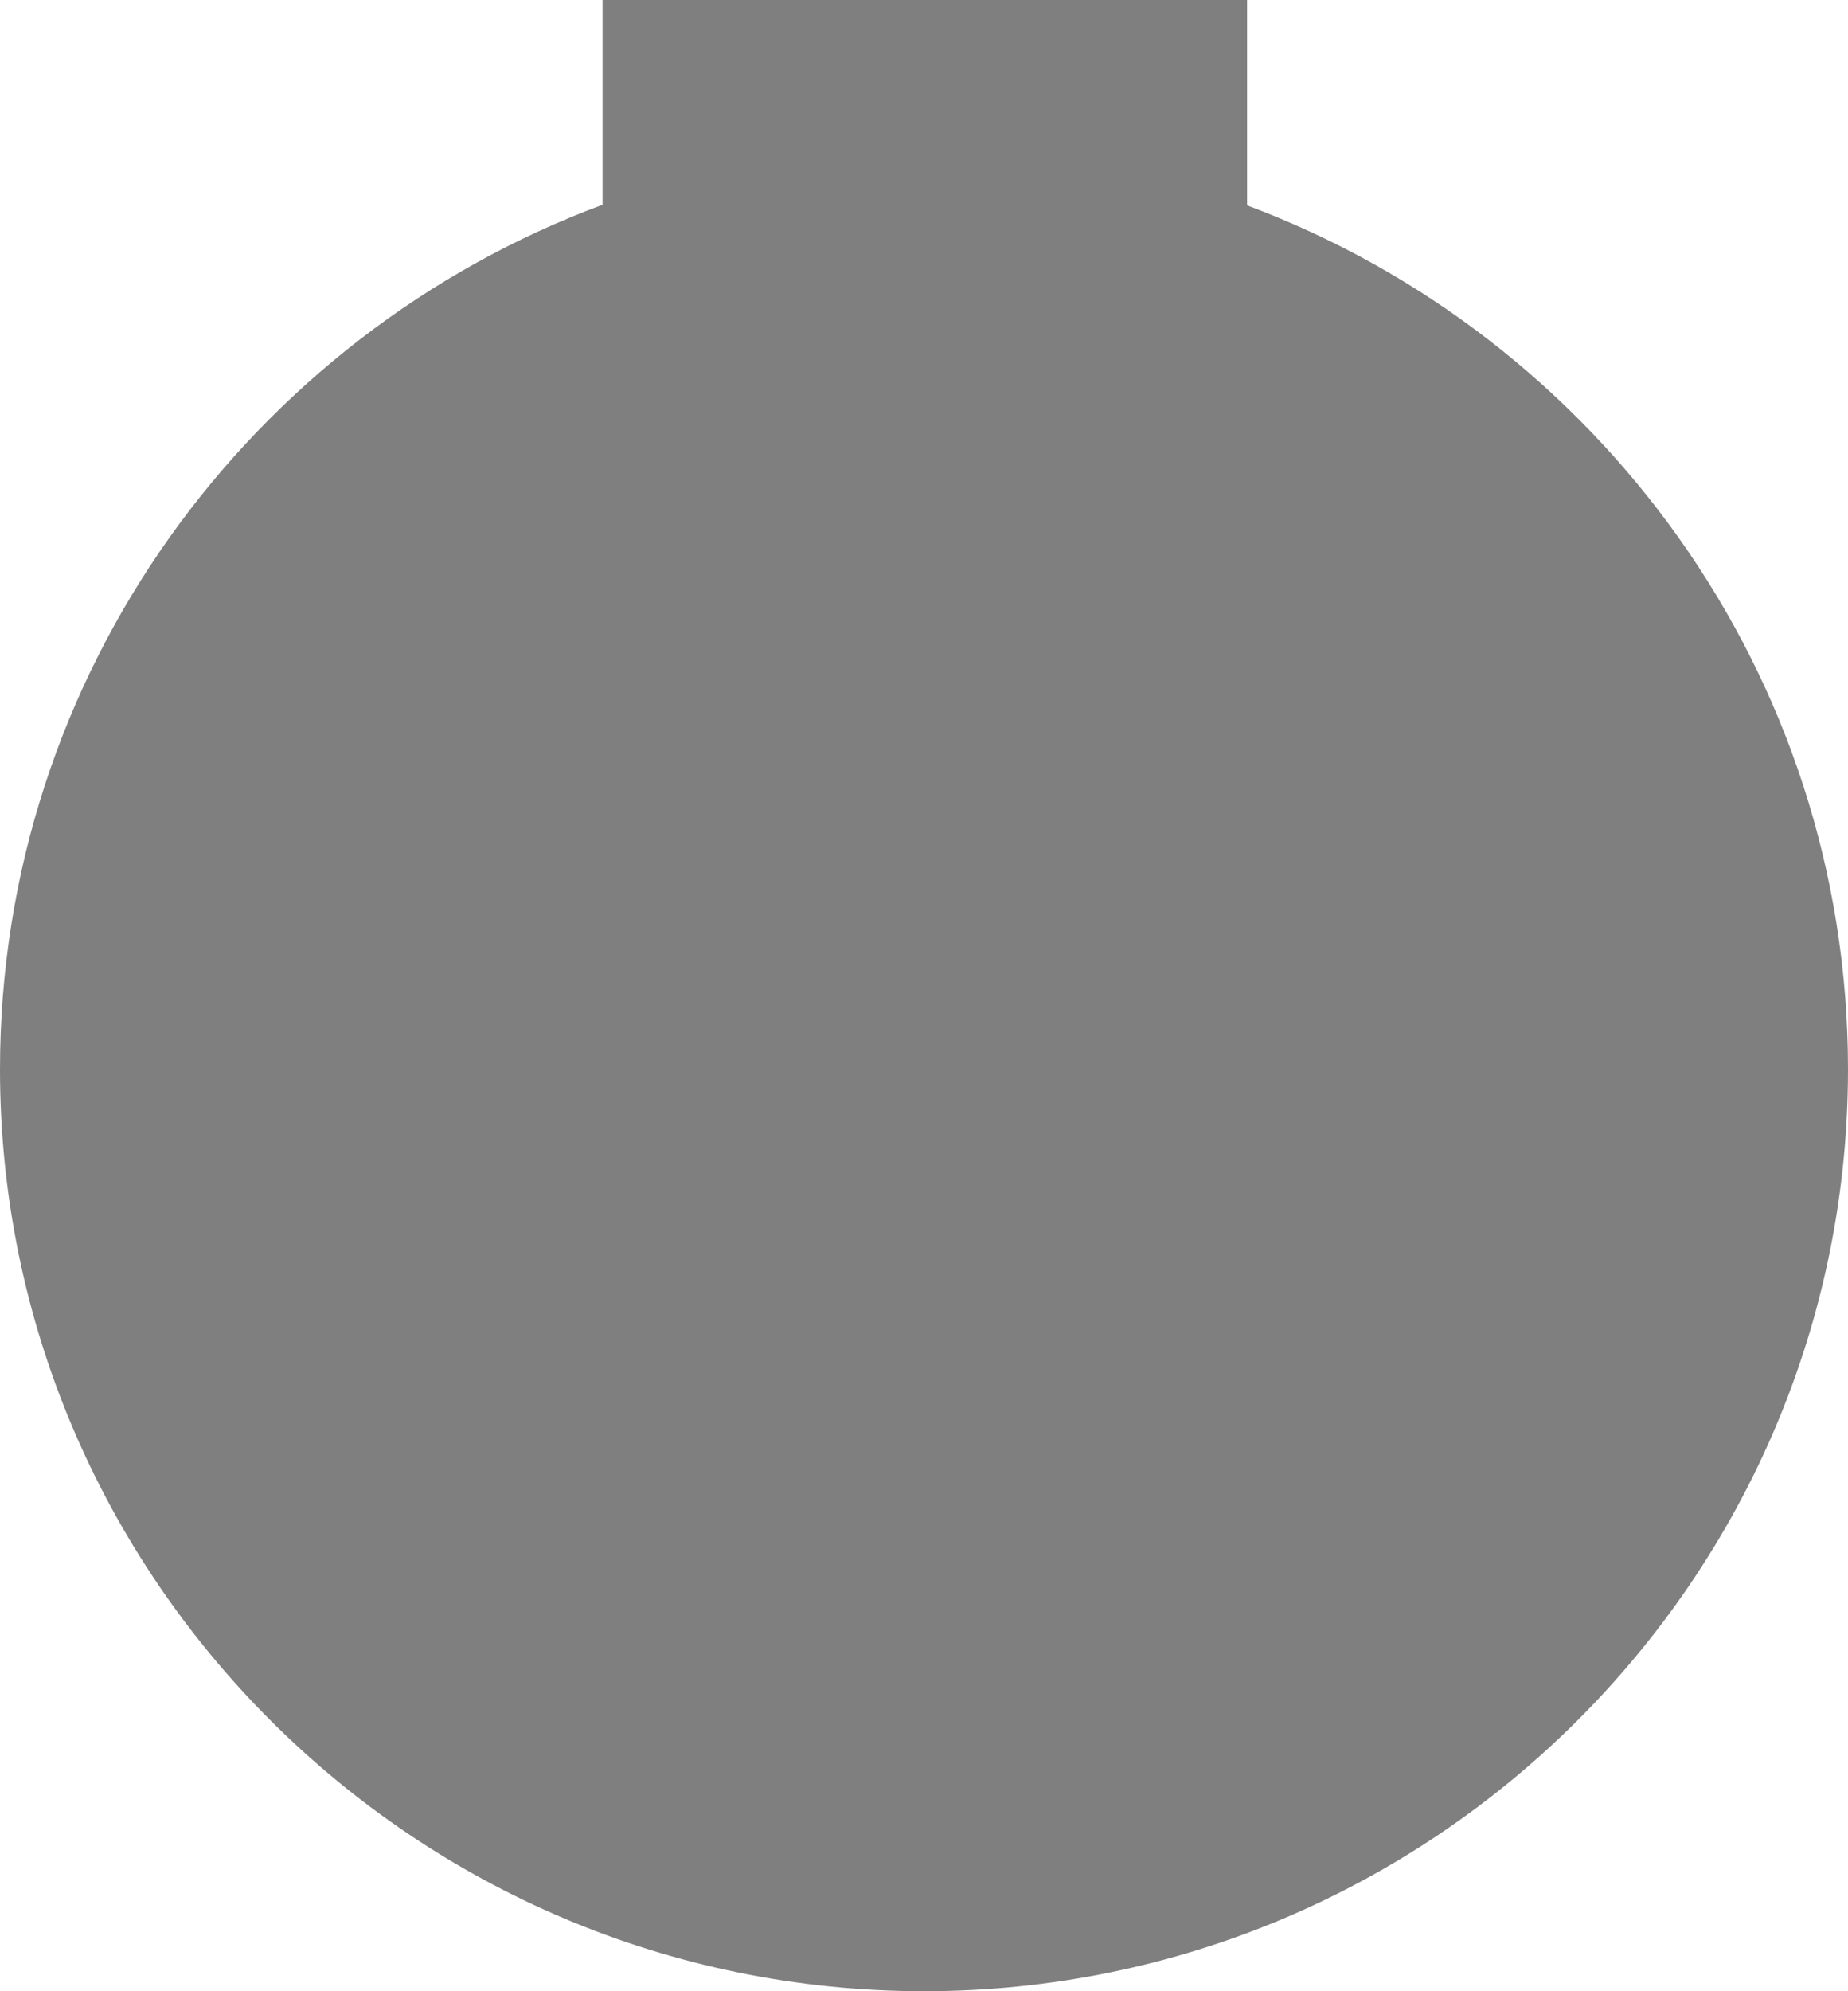<svg version="1.2" baseProfile="tiny" id="EdgeSVG_JOmhl" x="0px" y="0px" width="208px" height="224px" viewBox="0 0 208 224" xmlns:xlink="http://www.w3.org/1999/xlink" xmlns="http://www.w3.org/2000/svg">
  <linearGradient id="SVGID_1_" gradientUnits="userSpaceOnUse" x1="104" y1="224" x2="104" y2="0">
    <stop offset="0" style="stop-color:#000000;stop-opacity:0.5"/>
    <stop offset="0.042" style="stop-color:#000000;stop-opacity:0.5"/>
    <stop offset="1" style="stop-color:#000000;stop-opacity:0.5"/>
  </linearGradient>
  <path fill="url(#SVGID_1_)" d="M208,120.277C208,177.47,161.346,224,104.001,224C46.654,224,0,177.47,0,120.277&#xD;&#xA;&#x9;&#x9;c0-44.509,28.258-82.555,67.821-97.242L67.82,0h72.545v23.106C179.831,37.844,208,75.839,208,120.277z"/>
</svg>
